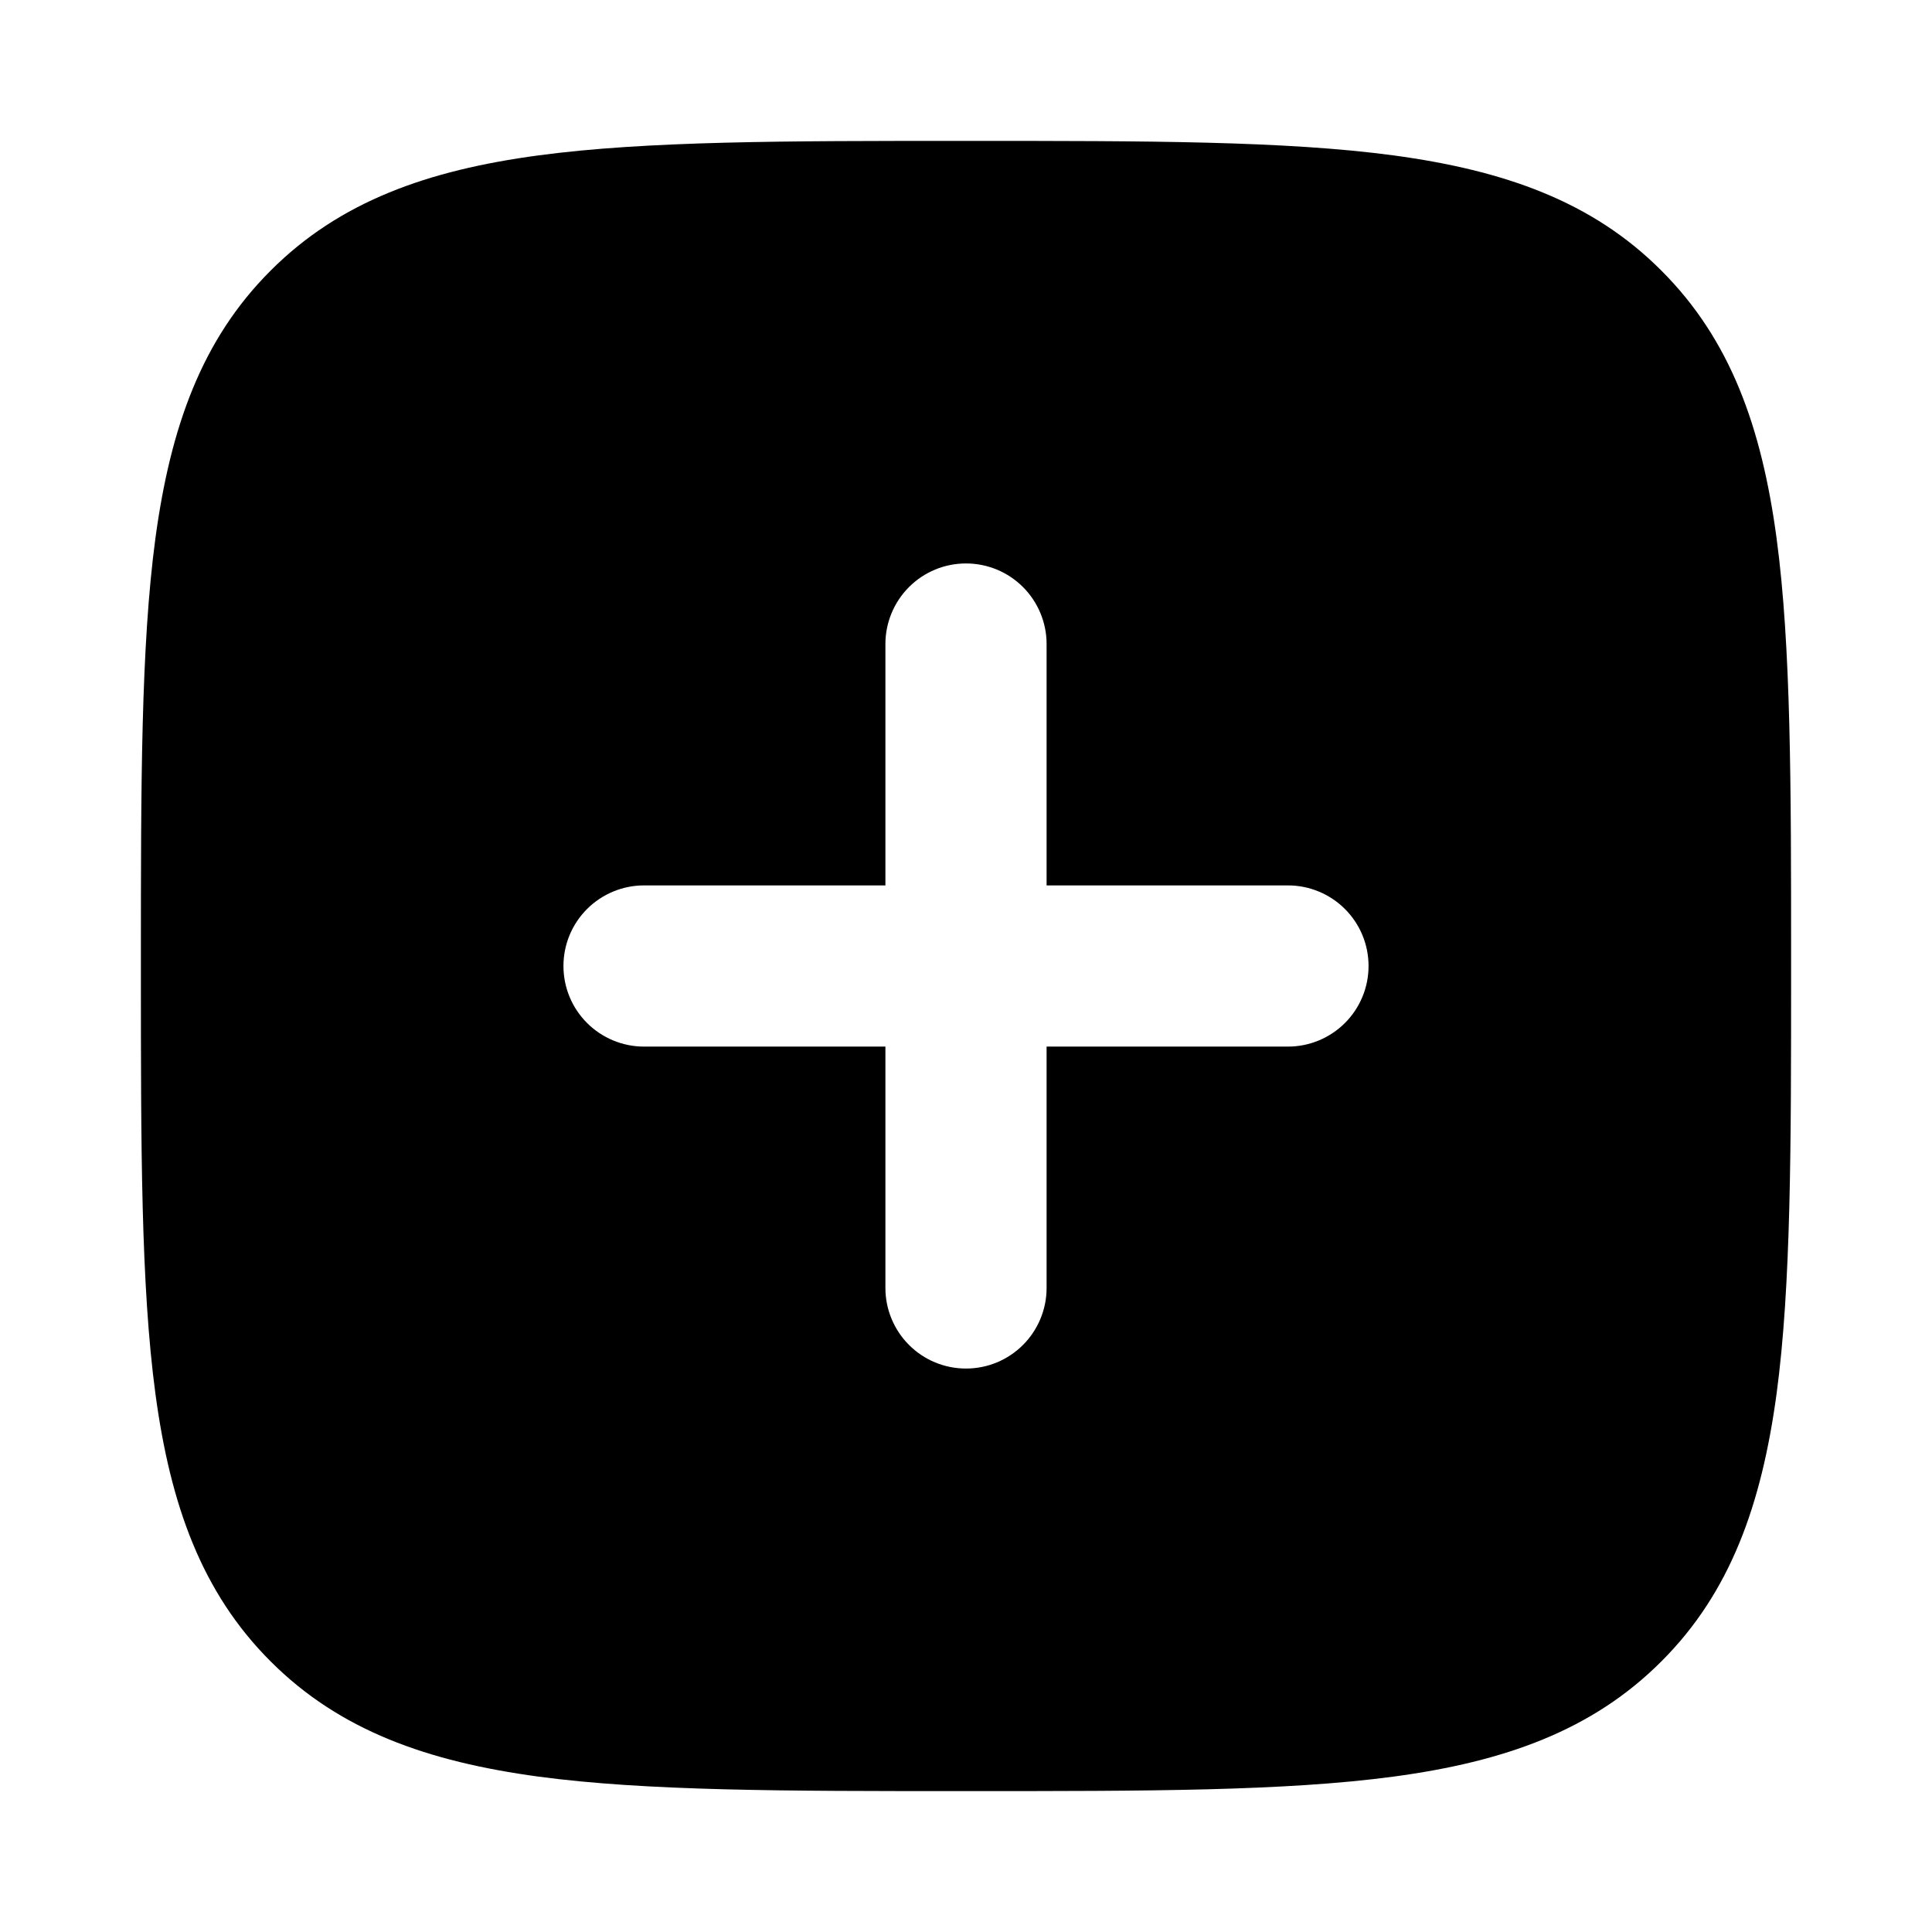<svg width="14" height="14" viewBox="0 0 14 14" fill="none"
  xmlns="http://www.w3.org/2000/svg">
  <path d="M10.098 1.126C9.315 1.021 8.312 1.021 7.033 1.021H6.967C5.689 1.021 4.685 1.021 3.902 1.126C3.098 1.234 2.461 1.46 1.961 1.961C1.46 2.461 1.235 3.098 1.126 3.902C1.021 4.685 1.021 5.688 1.021 6.967V7.033C1.021 8.311 1.021 9.315 1.126 10.098C1.234 10.902 1.46 11.539 1.961 12.039C2.461 12.54 3.098 12.765 3.902 12.874C4.685 12.979 5.688 12.979 6.967 12.979H7.033C8.311 12.979 9.315 12.979 10.098 12.874C10.902 12.766 11.539 12.54 12.039 12.039C12.54 11.539 12.765 10.902 12.874 10.098C12.979 9.315 12.979 8.312 12.979 7.033V6.967C12.979 5.689 12.979 4.685 12.874 3.902C12.766 3.098 12.54 2.461 12.039 1.961C11.539 1.459 10.902 1.235 10.098 1.126ZM7.584 4.666V6.416H9.334C9.488 6.416 9.637 6.478 9.746 6.587C9.856 6.697 9.917 6.845 9.917 7C9.917 7.155 9.856 7.303 9.746 7.413C9.637 7.522 9.488 7.584 9.334 7.584H7.584V9.334C7.584 9.488 7.522 9.637 7.413 9.746C7.303 9.856 7.155 9.917 7 9.917C6.845 9.917 6.697 9.856 6.587 9.746C6.478 9.637 6.416 9.488 6.416 9.334V7.584H4.666C4.512 7.584 4.363 7.522 4.254 7.413C4.144 7.303 4.083 7.155 4.083 7C4.083 6.845 4.144 6.697 4.254 6.587C4.363 6.478 4.512 6.416 4.666 6.416H6.416V4.666C6.416 4.512 6.478 4.363 6.587 4.254C6.697 4.144 6.845 4.083 7 4.083C7.155 4.083 7.303 4.144 7.413 4.254C7.522 4.363 7.584 4.512 7.584 4.666Z" fill="currentColor"/>
</svg>
